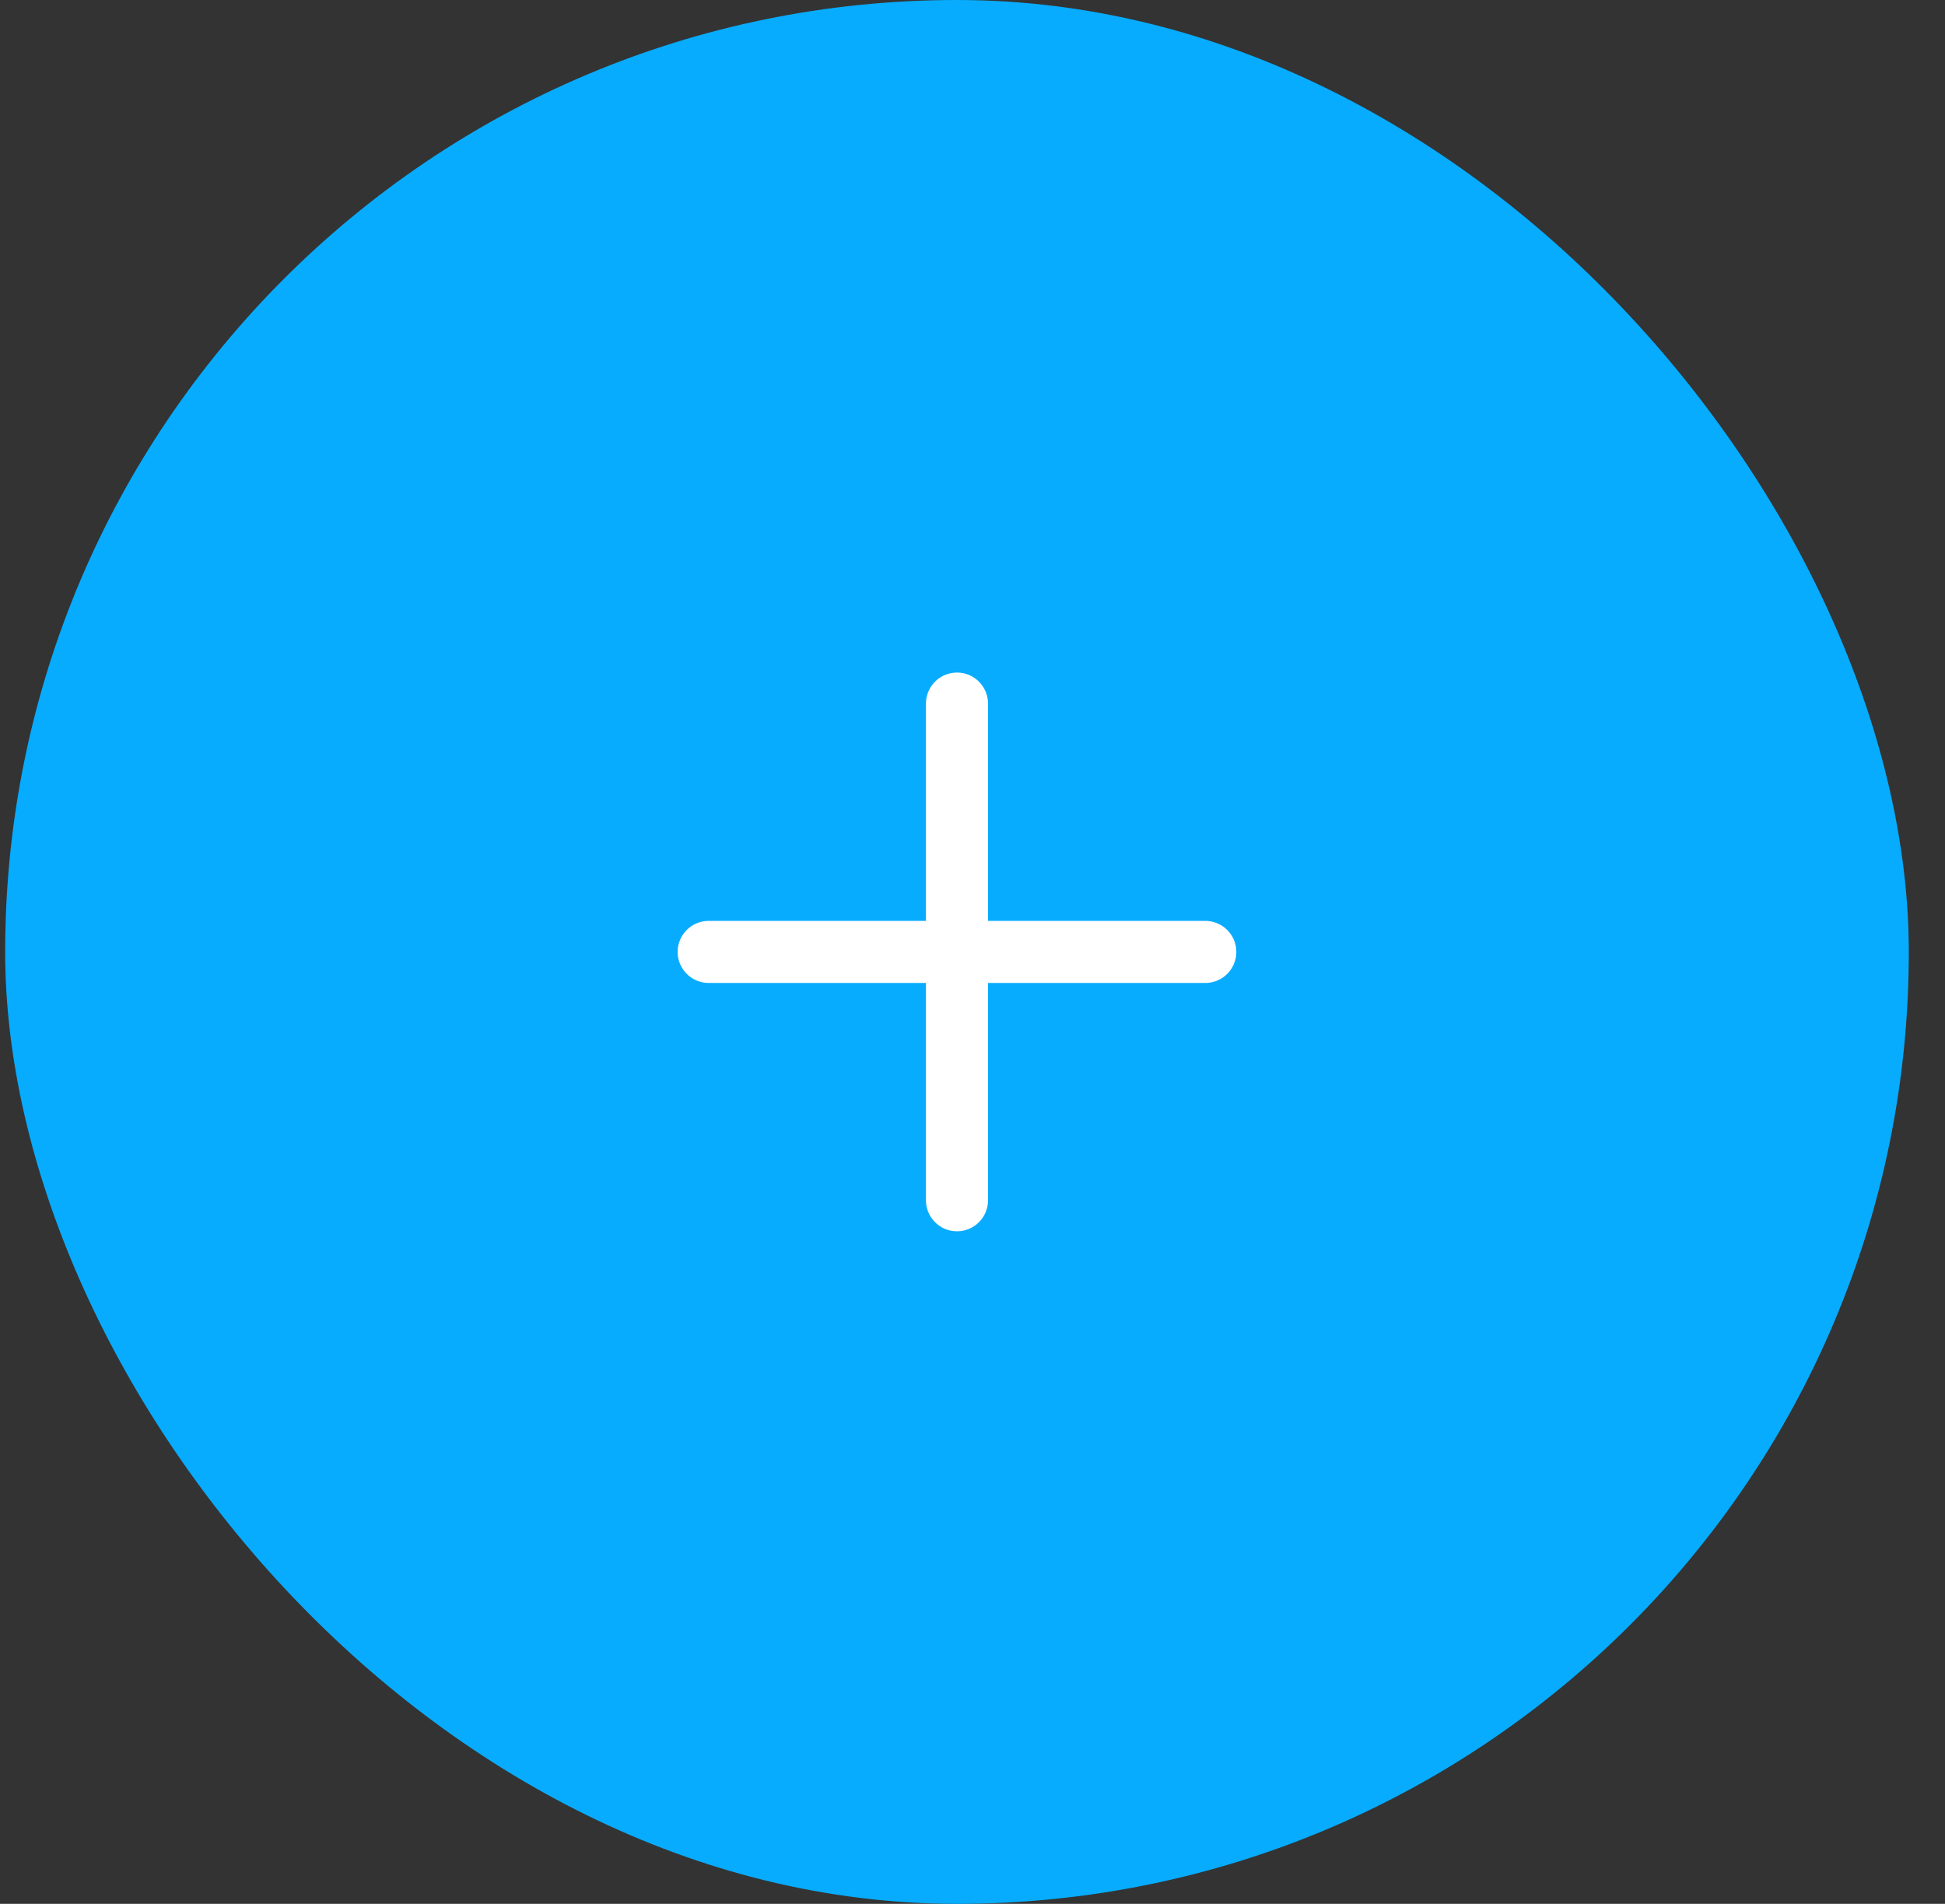 <svg width="47" height="46" viewBox="0 0 47 46" fill="none" xmlns="http://www.w3.org/2000/svg">
<rect x="0" y="0" width="47" height="46" fill="#333333" stroke="none"/>
<rect x="0.125" width="46" height="46" rx="23" fill="#07ACFF"/>
<path d="M17.125 23H29.125" stroke="white" stroke-width="1.5" stroke-linecap="round" stroke-linejoin="round"/>
<path d="M23.125 29V17" stroke="white" stroke-width="1.5" stroke-linecap="round" stroke-linejoin="round"/>
</svg>
